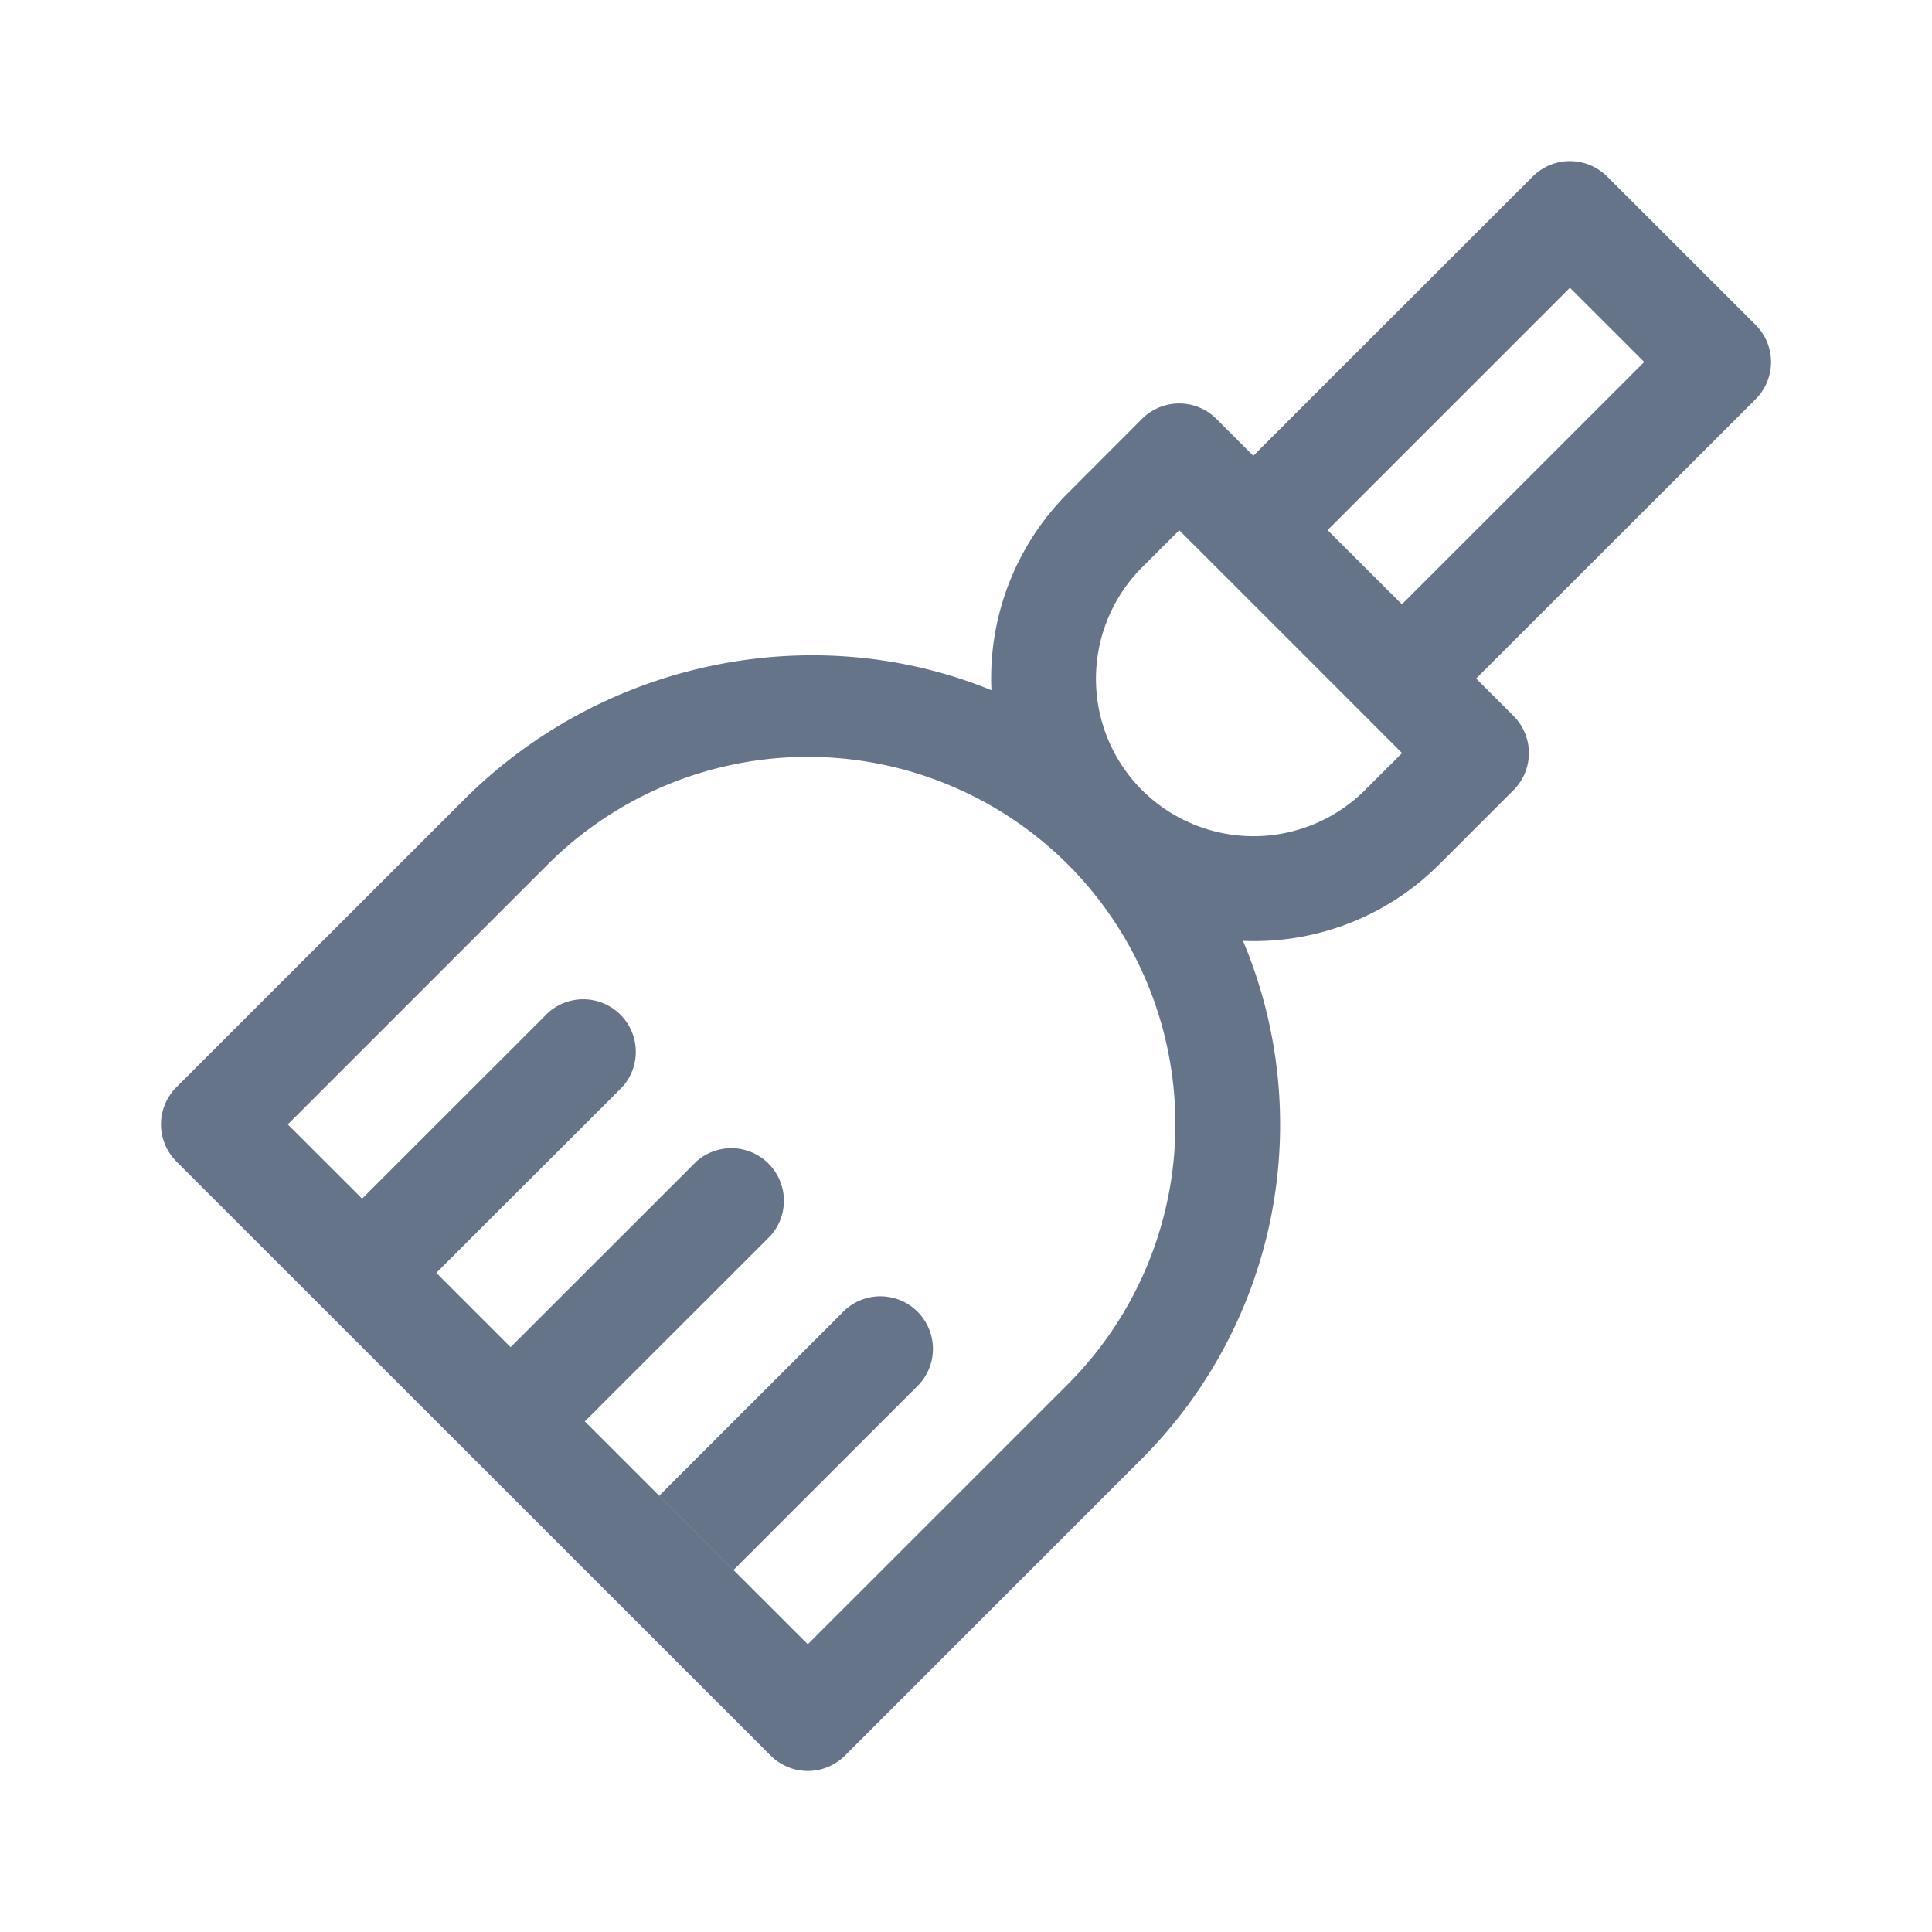 <svg xmlns="http://www.w3.org/2000/svg" fill="none" viewBox="0 0 24 24"><path fill="#667489" fill-rule="evenodd" d="m19.963 2.191 1.846 1.845a.652.652 0 0 1 0 .923l-3.472 3.47.464.464a.652.652 0 0 1 0 .923l-.922.922a3.25 3.25 0 0 1-2.438.95 5.875 5.875 0 0 1-1.254 6.43l-3.69 3.69a.653.653 0 0 1-.924 0l-7.382-7.38a.652.652 0 0 1 0-.922l3.571-3.57c1.755-1.755 4.375-2.254 6.554-1.362a3.25 3.25 0 0 1 .949-2.448l.922-.923a.653.653 0 0 1 .923 0l.459.459 3.472-3.47a.653.653 0 0 1 .922 0Zm-9.928 18.234 3.23-3.229a4.57 4.57 0 0 0 0-6.458 4.573 4.573 0 0 0-6.46 0l-3.23 3.23.923.922 2.307-2.306a.653.653 0 0 1 .923.922L5.42 15.812l.923.923 2.307-2.306a.653.653 0 0 1 .922.922l-2.307 2.306 1.846 1.846.923.922Zm4.152-10.61a1.96 1.96 0 0 0 2.769 0l.461-.46-.003-.003-1.382-1.383-1.383-1.382-.462.461a1.959 1.959 0 0 0 0 2.768Zm2.305-3.23.923.922 3.01-3.01-.923-.922-3.01 3.01Zm-5.996 9.689a.653.653 0 0 1 .923.922l-2.307 2.307-.923-.923 2.307-2.306Z" clip-rule="evenodd"/></svg>